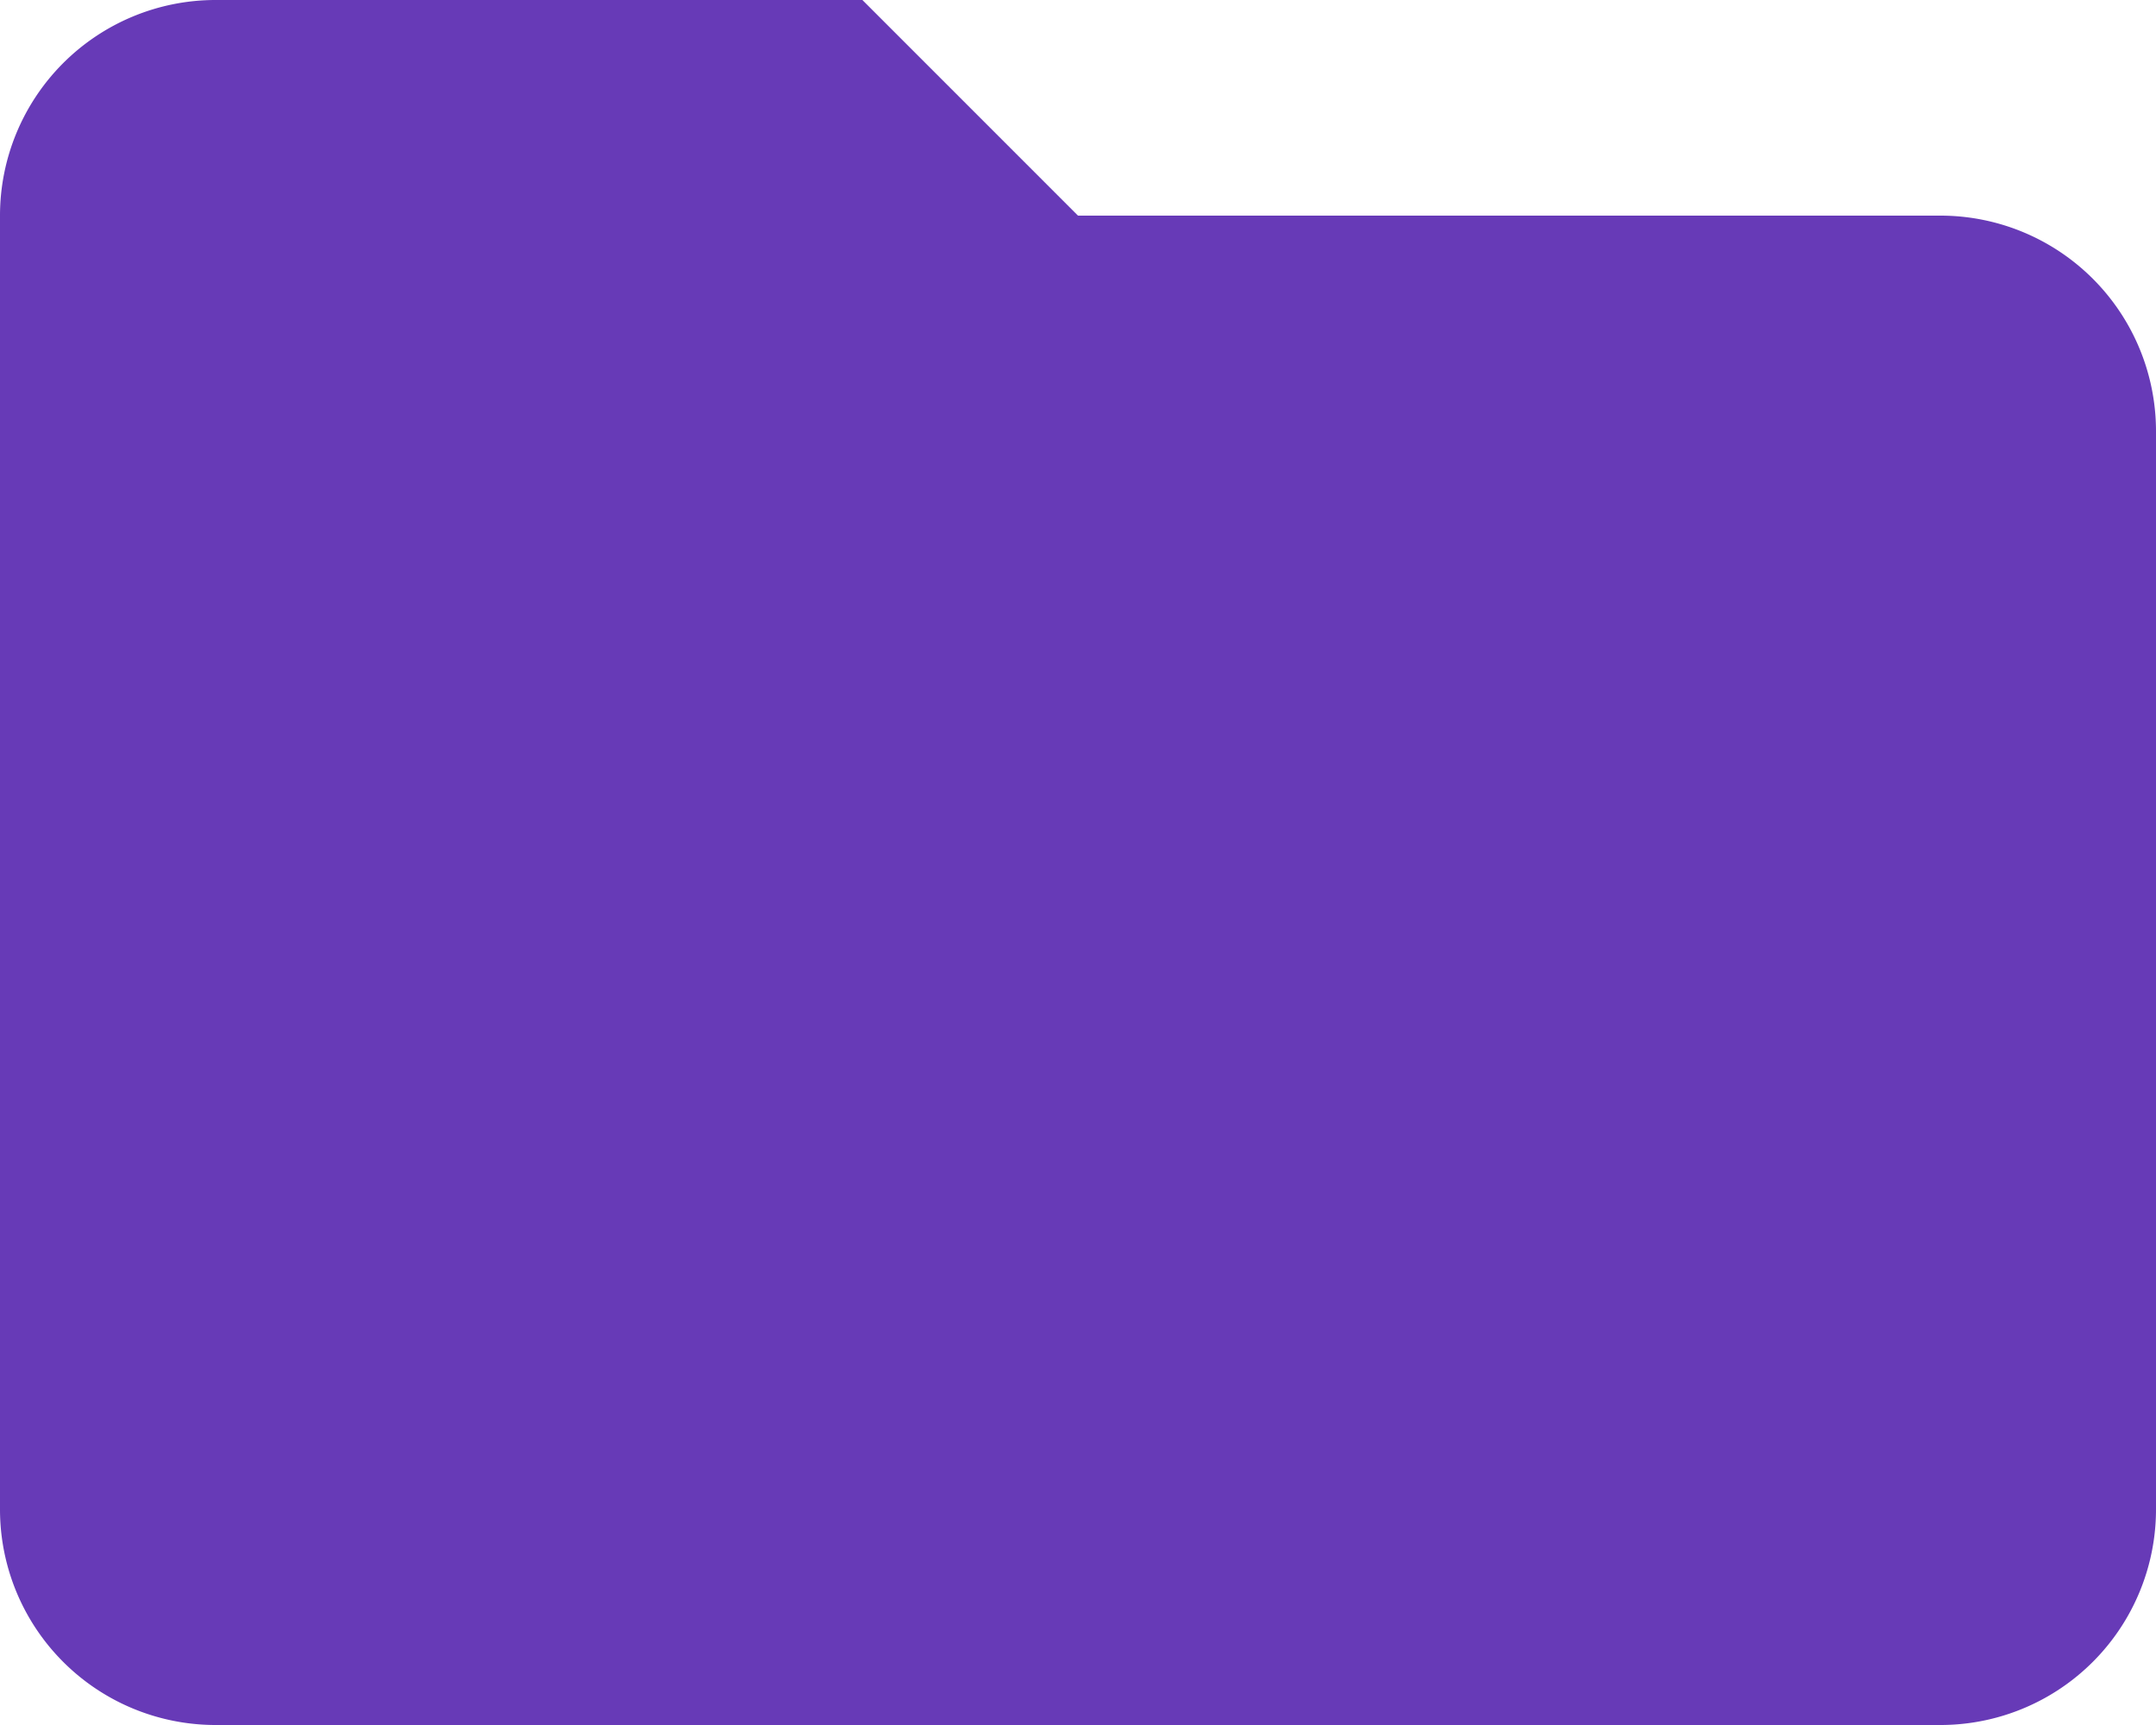 <svg xmlns="http://www.w3.org/2000/svg" viewBox="0 0 40 32"><defs><style>.cls-1{fill:#673ab7;}</style></defs><title>custom-category-fees-charges</title><g id="Layer_2" data-name="Layer 2"><g id="Layer_1-2" data-name="Layer 1"><path class="cls-1" d="M16,0H4A4,4,0,0,0,0,4L0,28a4,4,0,0,0,4,4H36a4,4,0,0,0,4-4V8a4,4,0,0,0-4-4H20Z"/></g></g></svg>